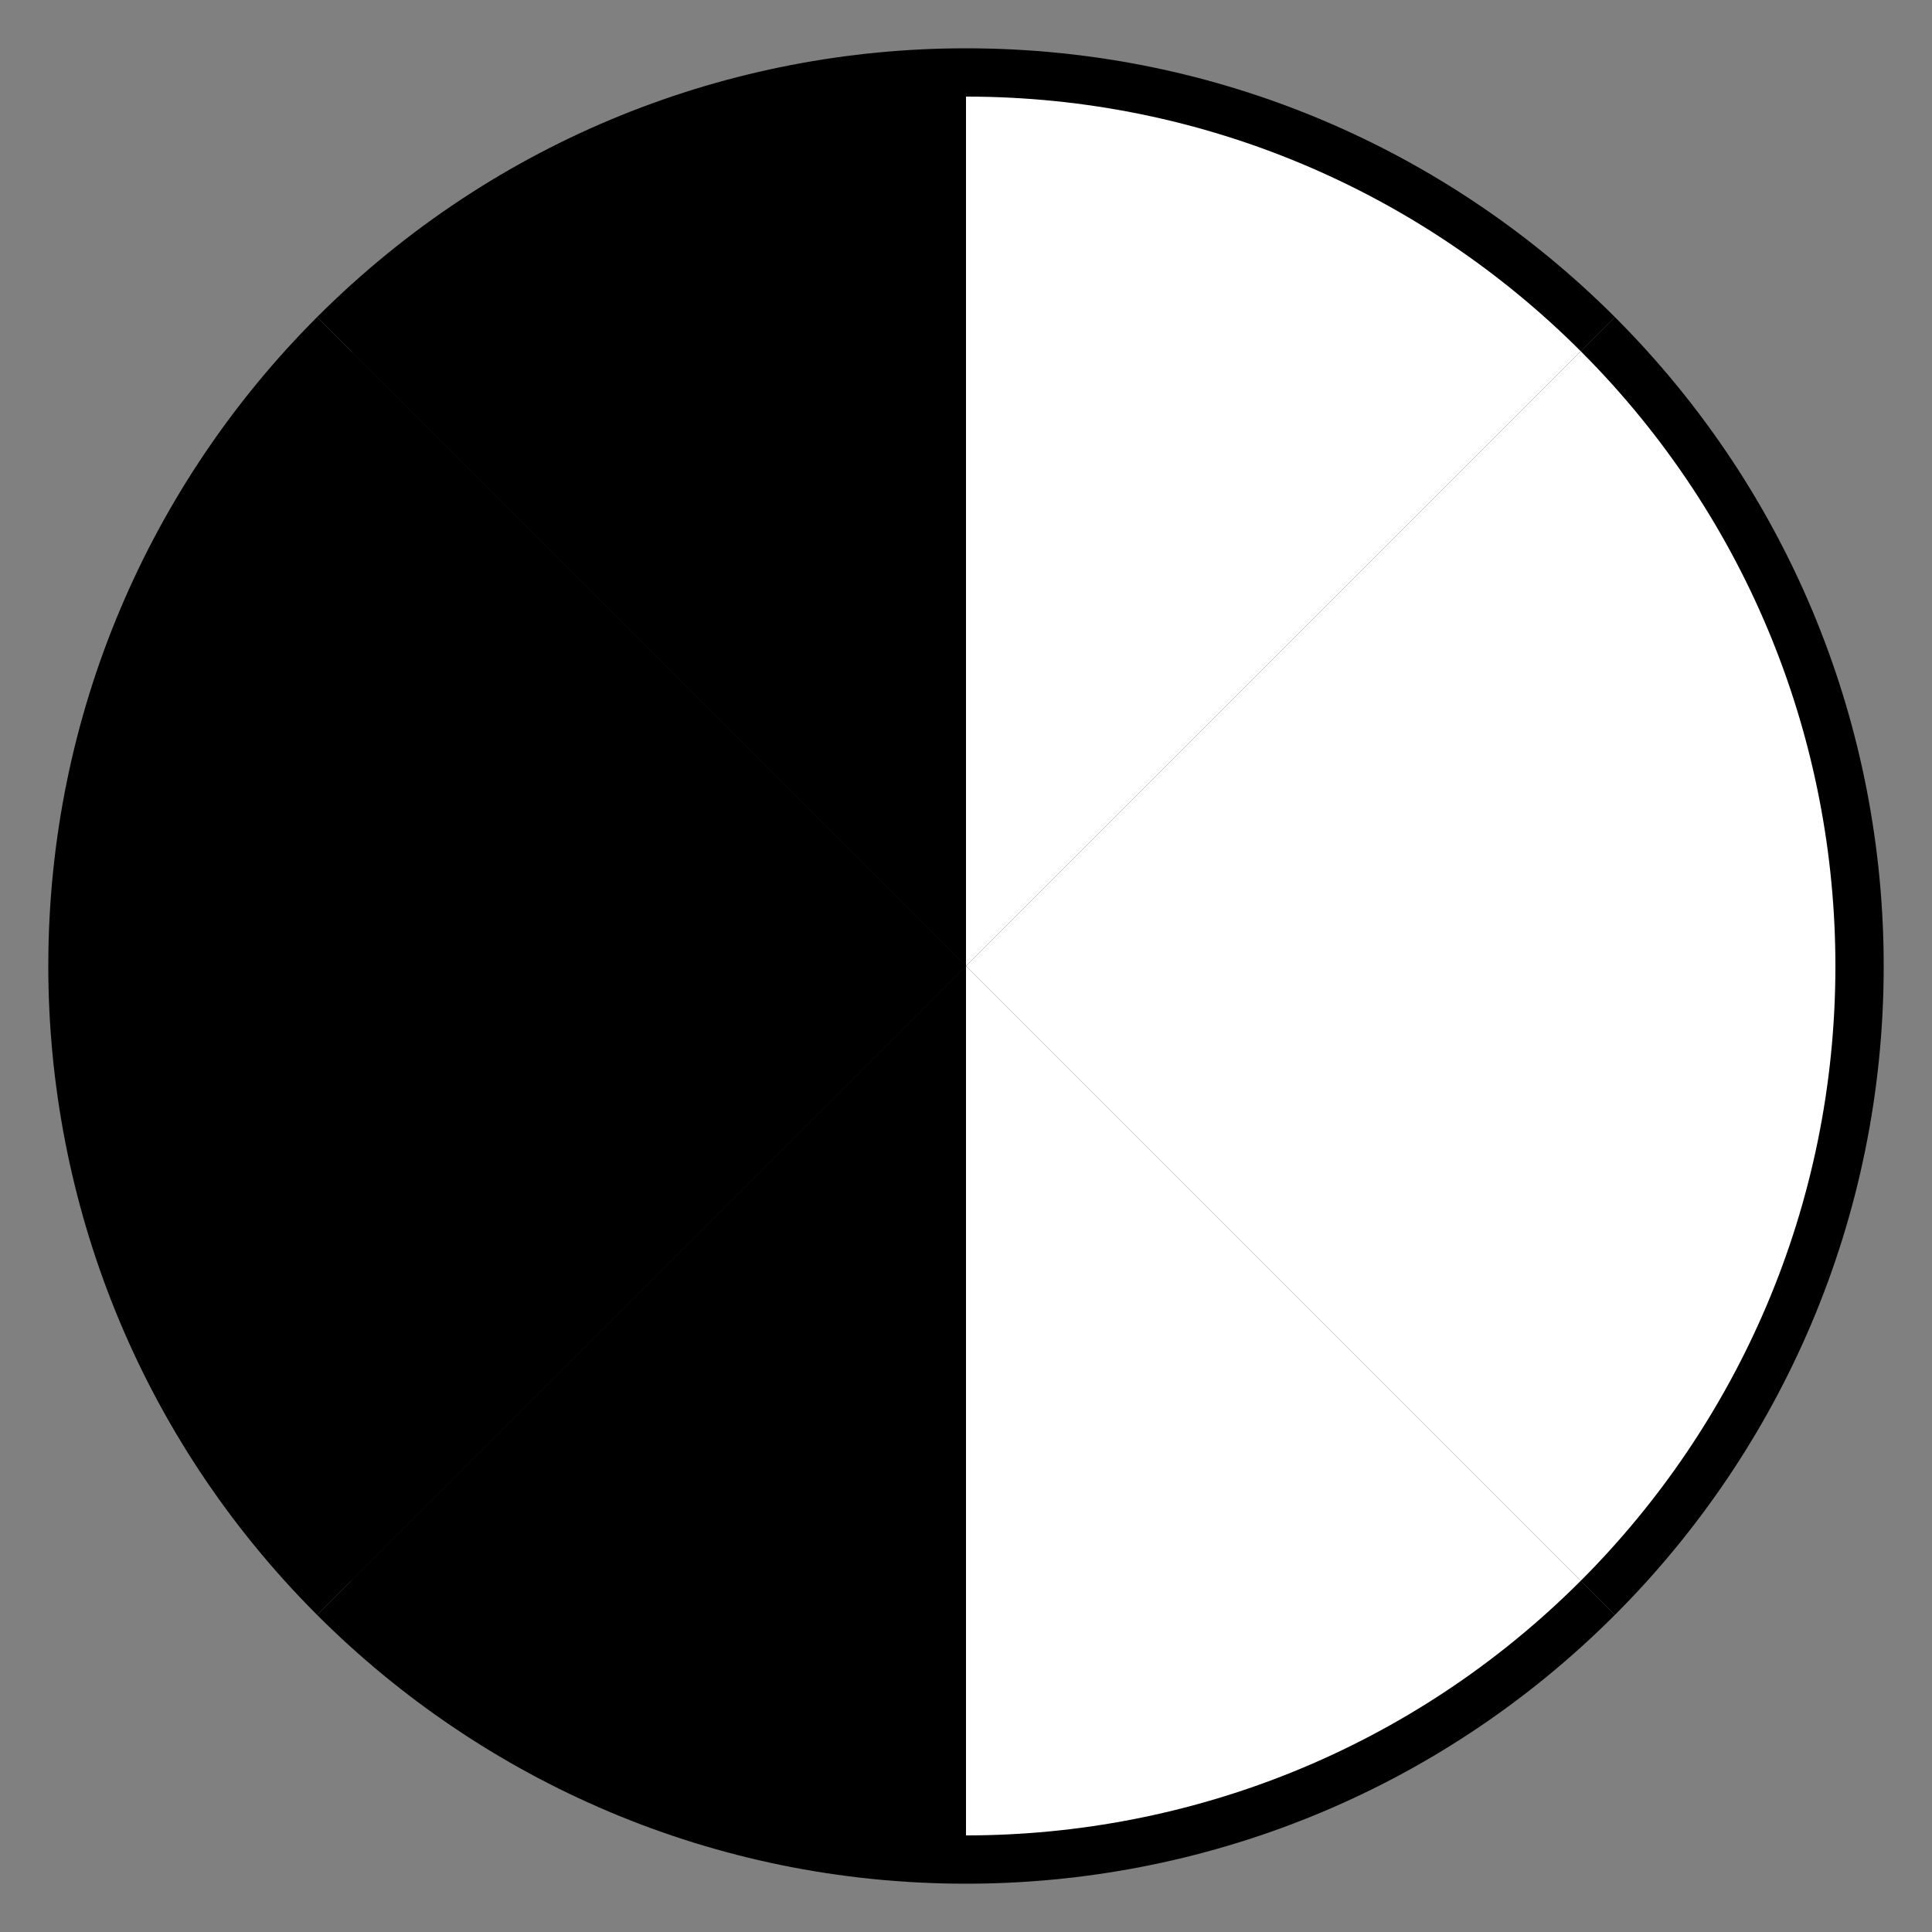 <svg xmlns="http://www.w3.org/2000/svg" viewBox="0 0 40 40" width="500px" height="500px">
<rect x="0" y="0" width="40" height="40" fill="#808080" stroke="none"/>
<path fill="#000000" d="M33.435,6.565C29.997,3.127,25.247,1,20,1v19L33.435,6.565z"/>
<path fill="#000000" d="M39,20c0-4.863-1.855-9.725-5.565-13.435L20,20H39z"/>
<path fill="#000000" d="M33.435,33.435C36.873,29.997,39,25.247,39,20H20L33.435,33.435z"/>
<path fill="#000000" d="M20,39c4.863,0,9.725-1.855,13.435-5.565L20,20V39z"/>
<path fill="#000000" d="M6.565,33.435C10.003,36.873,14.753,39,20,39V20L6.565,33.435z"/>
<path fill="#000000" d="M1,20c0,4.863,1.855,9.725,5.565,13.435L20,20H1z"/>
<path fill="#000000" d="M6.565,6.565C3.127,10.003,1,14.753,1,20h19L6.565,6.565z"/>
<path fill="#000000" d="M20,1c-4.863,0-9.725,1.855-13.435,5.565L20,20V1z"/>
<path fill="#ffffff" d="M32.728,7.272C29.471,4.015,24.971,2,20,2v18L32.728,7.272z"/>
<path fill="#ffffff" d="M38,20c0-4.607-1.757-9.213-5.272-12.728L20,20H38z"/>
<path fill="#ffffff" d="M32.728,32.728C35.985,29.471,38,24.971,38,20H20L32.728,32.728z"/>
<path fill="#ffffff" d="M20,38c4.607,0,9.213-1.757,12.728-5.272L20,20V38z"/>
<path fill="#000000" d="M7.272,32.728C10.529,35.985,15.029,38,20,38V20L7.272,32.728z"/>
<path fill="#000000" d="M2,20c0,4.607,1.757,9.213,5.272,12.728L20,20H2z"/>
<path fill="#000000" d="M7.272,7.272C4.015,10.529,2,15.029,2,20h18L7.272,7.272z"/>
<path fill="#000000" d="M20,2c-4.607,0-9.213,1.757-12.728,5.272L20,20V2z"/>
</svg>
